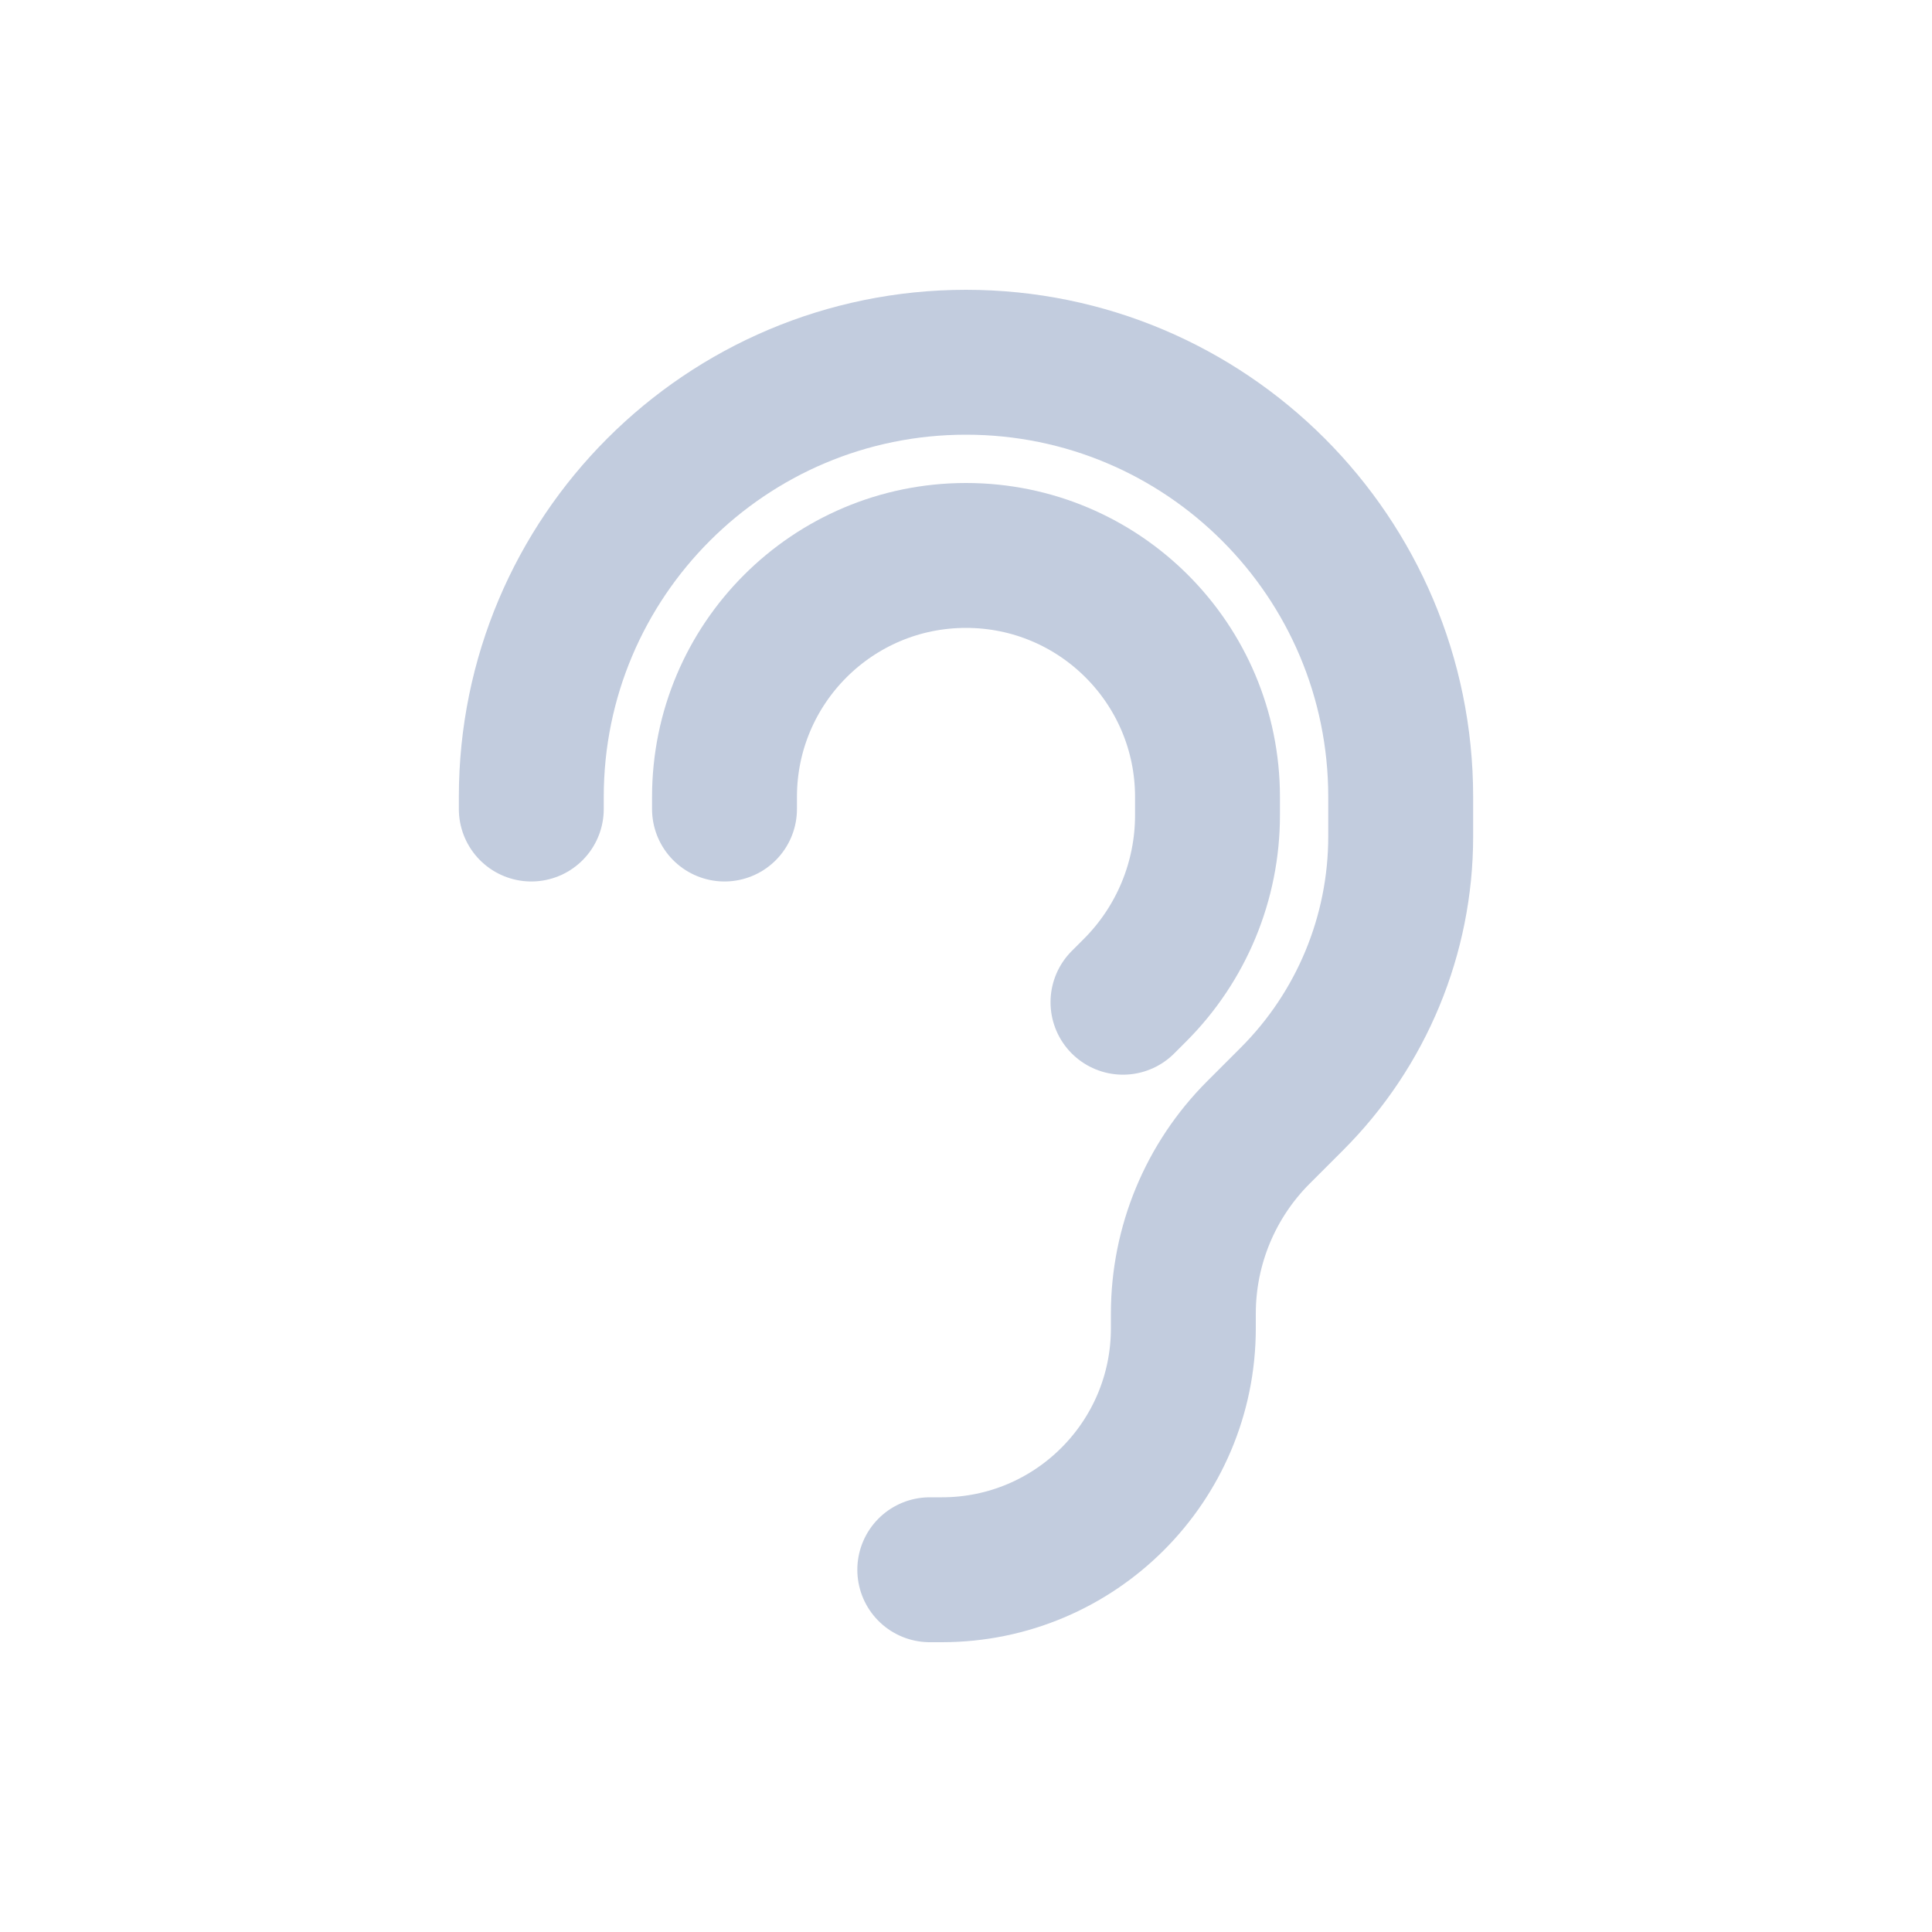 <svg width="80" height="80" viewBox="0 0 80 80" fill="none" xmlns="http://www.w3.org/2000/svg">
  <path d="M22 33.5V33V33C22 23.059 30.059 15 40 15V15C49.941 15 58 23.059 58 33V33V34.636C58 38.711 56.381 42.619 53.5 45.5L52.107 46.893C50.117 48.883 49 51.58 49 54.393V55C49 60.523 44.523 65 39 65V65H38.5" stroke="#C2CCDE" stroke-width="6" stroke-linecap="round" stroke-linejoin="round" />
  <path d="M46.5 41.5L47 41V41C48.921 39.079 50 36.474 50 33.757V33C50 27.477 45.523 23 40 23V23C34.477 23 30 27.477 30 33V33V33.5" stroke="#C2CCDE" stroke-width="6" stroke-linecap="round" stroke-linejoin="round" />
</svg>